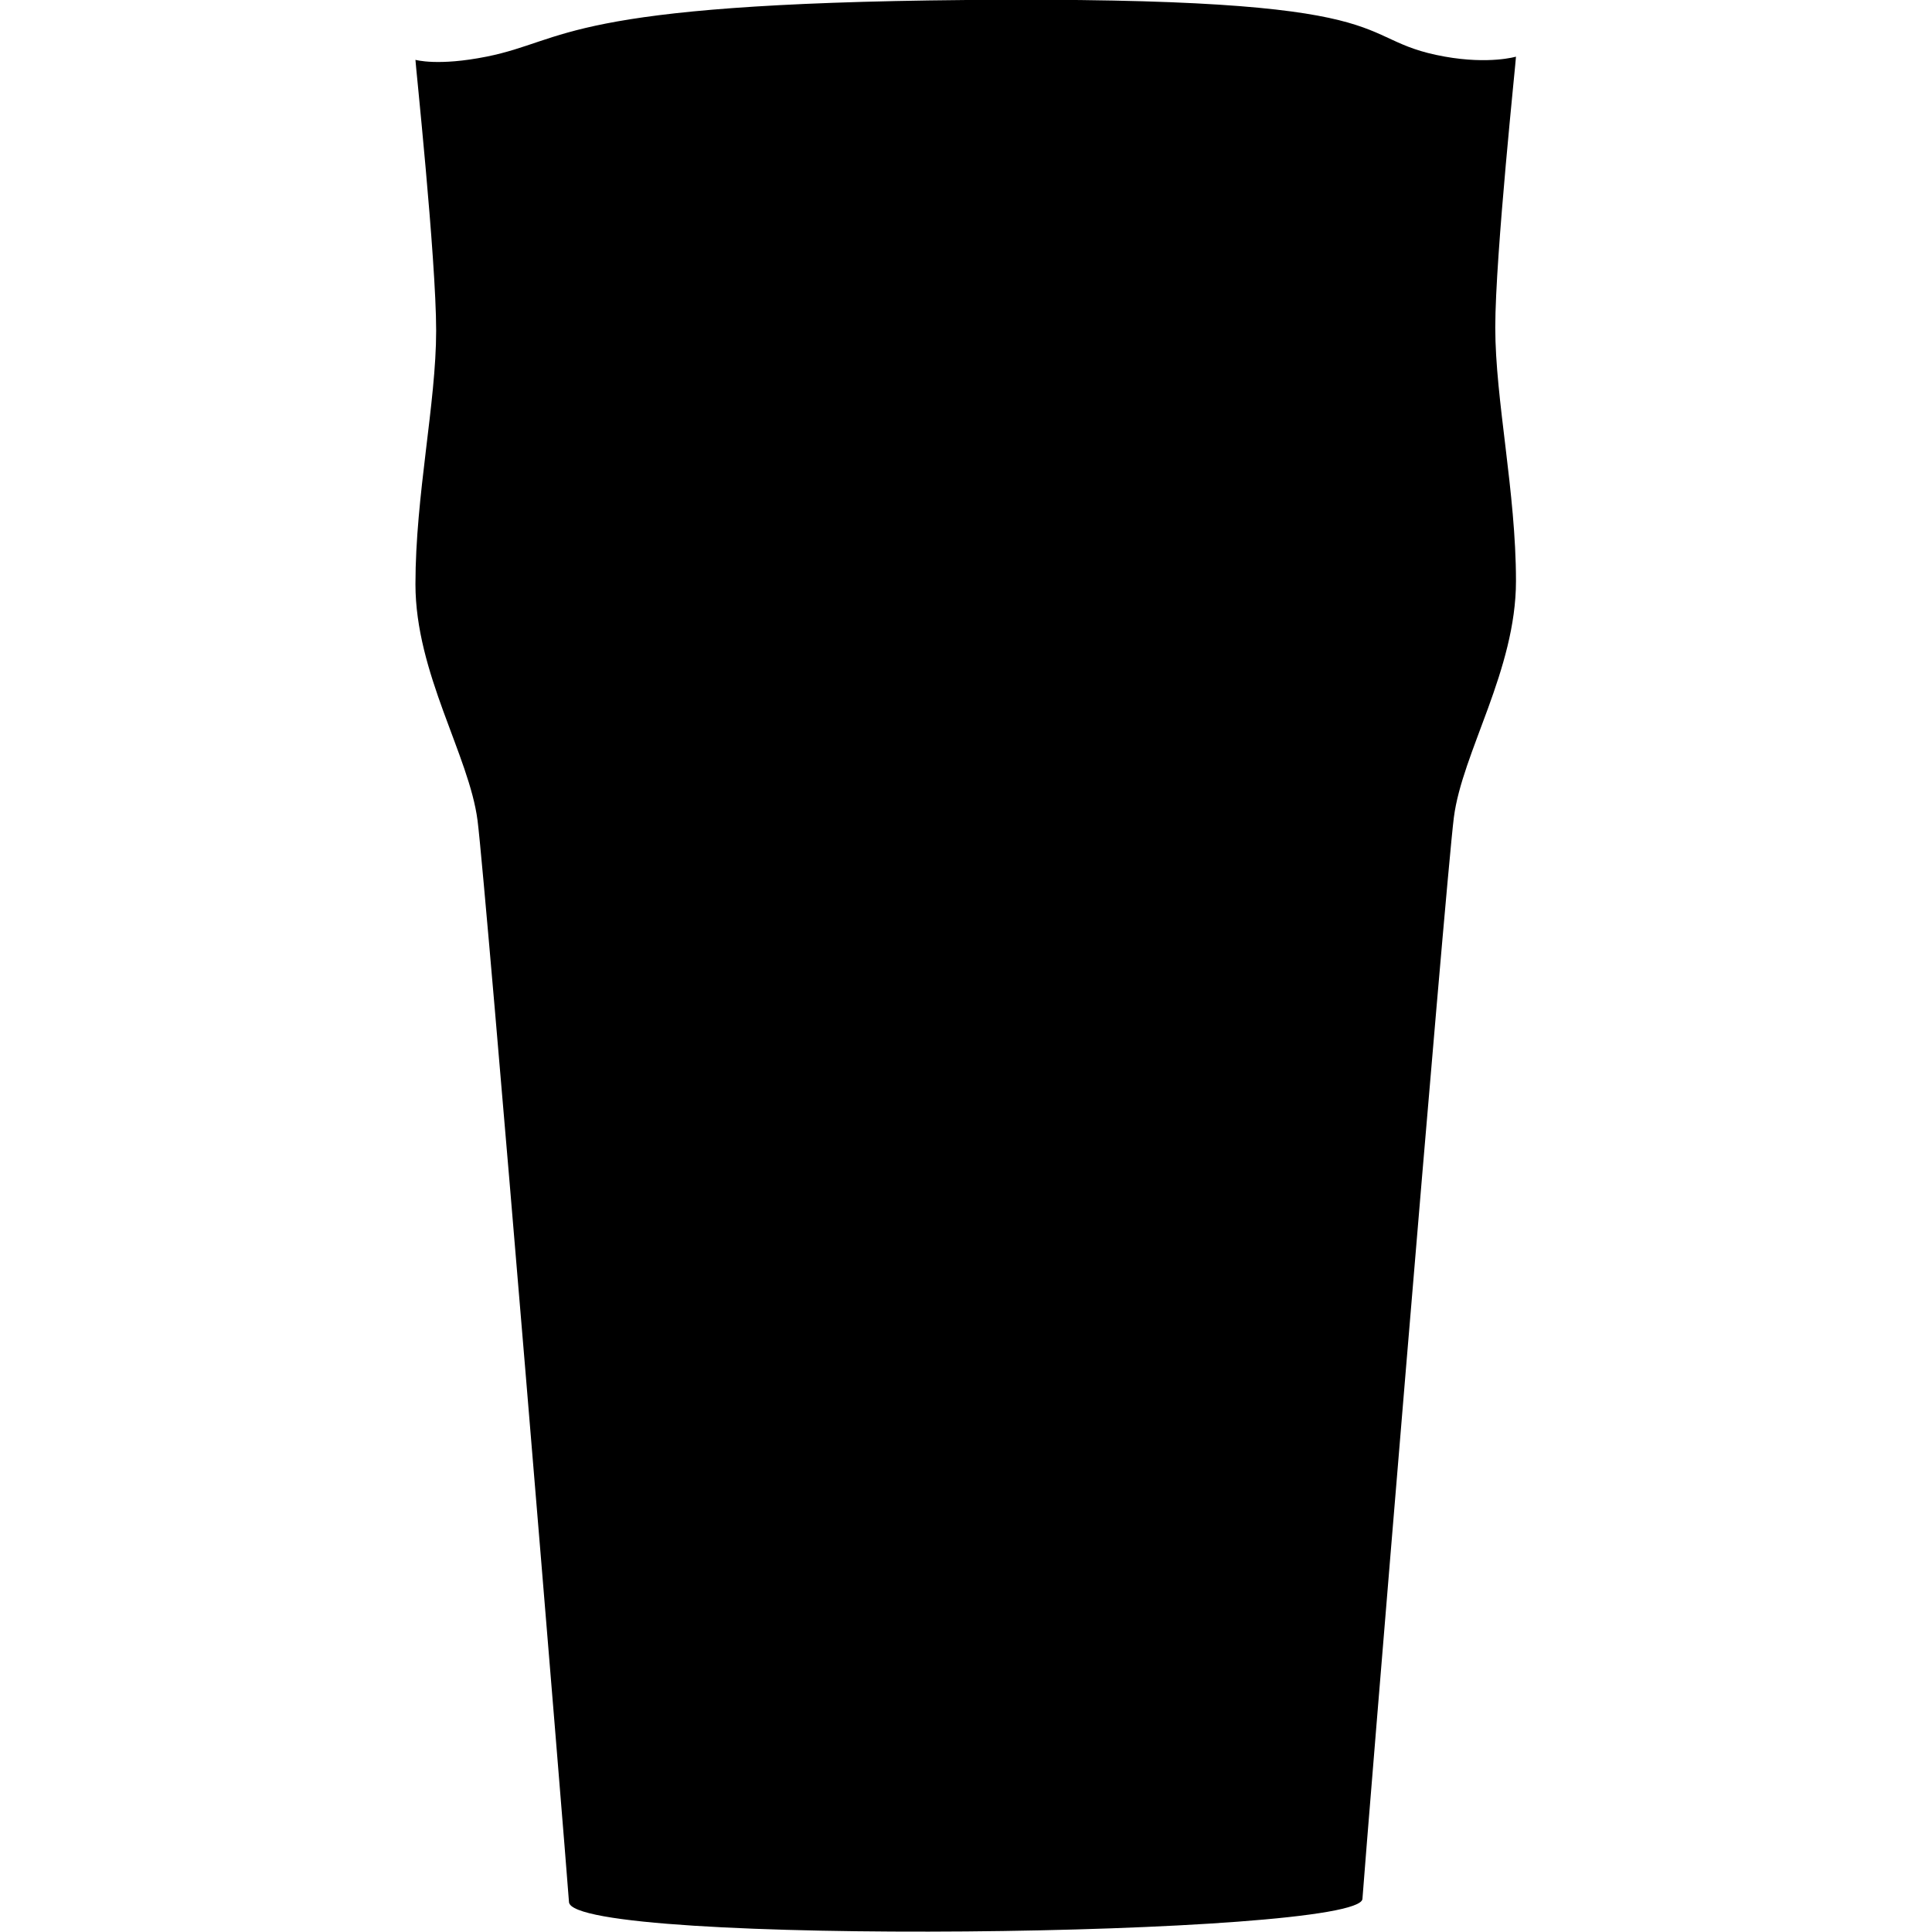 <?xml version="1.0" encoding="UTF-8" standalone="no"?>
<!DOCTYPE svg PUBLIC "-//W3C//DTD SVG 1.1//EN" "http://www.w3.org/Graphics/SVG/1.1/DTD/svg11.dtd">
<svg width="100%" height="100%" viewBox="0 0 1024 1024" version="1.1" xmlns="http://www.w3.org/2000/svg" xmlns:xlink="http://www.w3.org/1999/xlink" xml:space="preserve" xmlns:serif="http://www.serif.com/" style="fill-rule:evenodd;clip-rule:evenodd;stroke-linejoin:round;stroke-miterlimit:2;">
    <g transform="matrix(1,0,0,1,-2188,0)">
        <g id="beer" transform="matrix(0.948,0,0,0.948,2120.68,31.289)">
            <rect x="71" y="-33" width="1080" height="1080" style="fill:none;"/>
            <clipPath id="_clip1">
                <rect x="71" y="-33" width="1080" height="1080"/>
            </clipPath>
            <g clip-path="url(#_clip1)">
                <g transform="matrix(1.092,0,0,1.092,-1134.08,-36.305)">
                    <path d="M1316.27,33.664C1316.28,33.651 1327.7,37.03 1352.77,32C1394.09,23.712 1392.3,4.848 1598,3.026C1831.31,0.96 1792.28,22.908 1843.23,32C1866.15,36.091 1879.72,32.027 1879.73,32.034C1879.91,32.323 1869.13,133.592 1869.13,170.689C1869.13,207.787 1879.73,254.965 1879.73,300.514C1879.73,346.062 1852.21,388.23 1847.93,421.506C1843.65,454.782 1802.67,952.898 1801.12,975.246C1799.78,994.677 1396.45,999.69 1394.88,976.876C1393.33,954.529 1352.35,456.412 1348.07,423.136C1343.79,389.86 1316.27,347.692 1316.27,302.144C1316.27,256.595 1326.87,209.417 1326.87,172.32C1326.87,135.222 1316.09,33.953 1316.27,33.664Z"/>
                </g>
            </g>
        </g>
    </g>
</svg>
